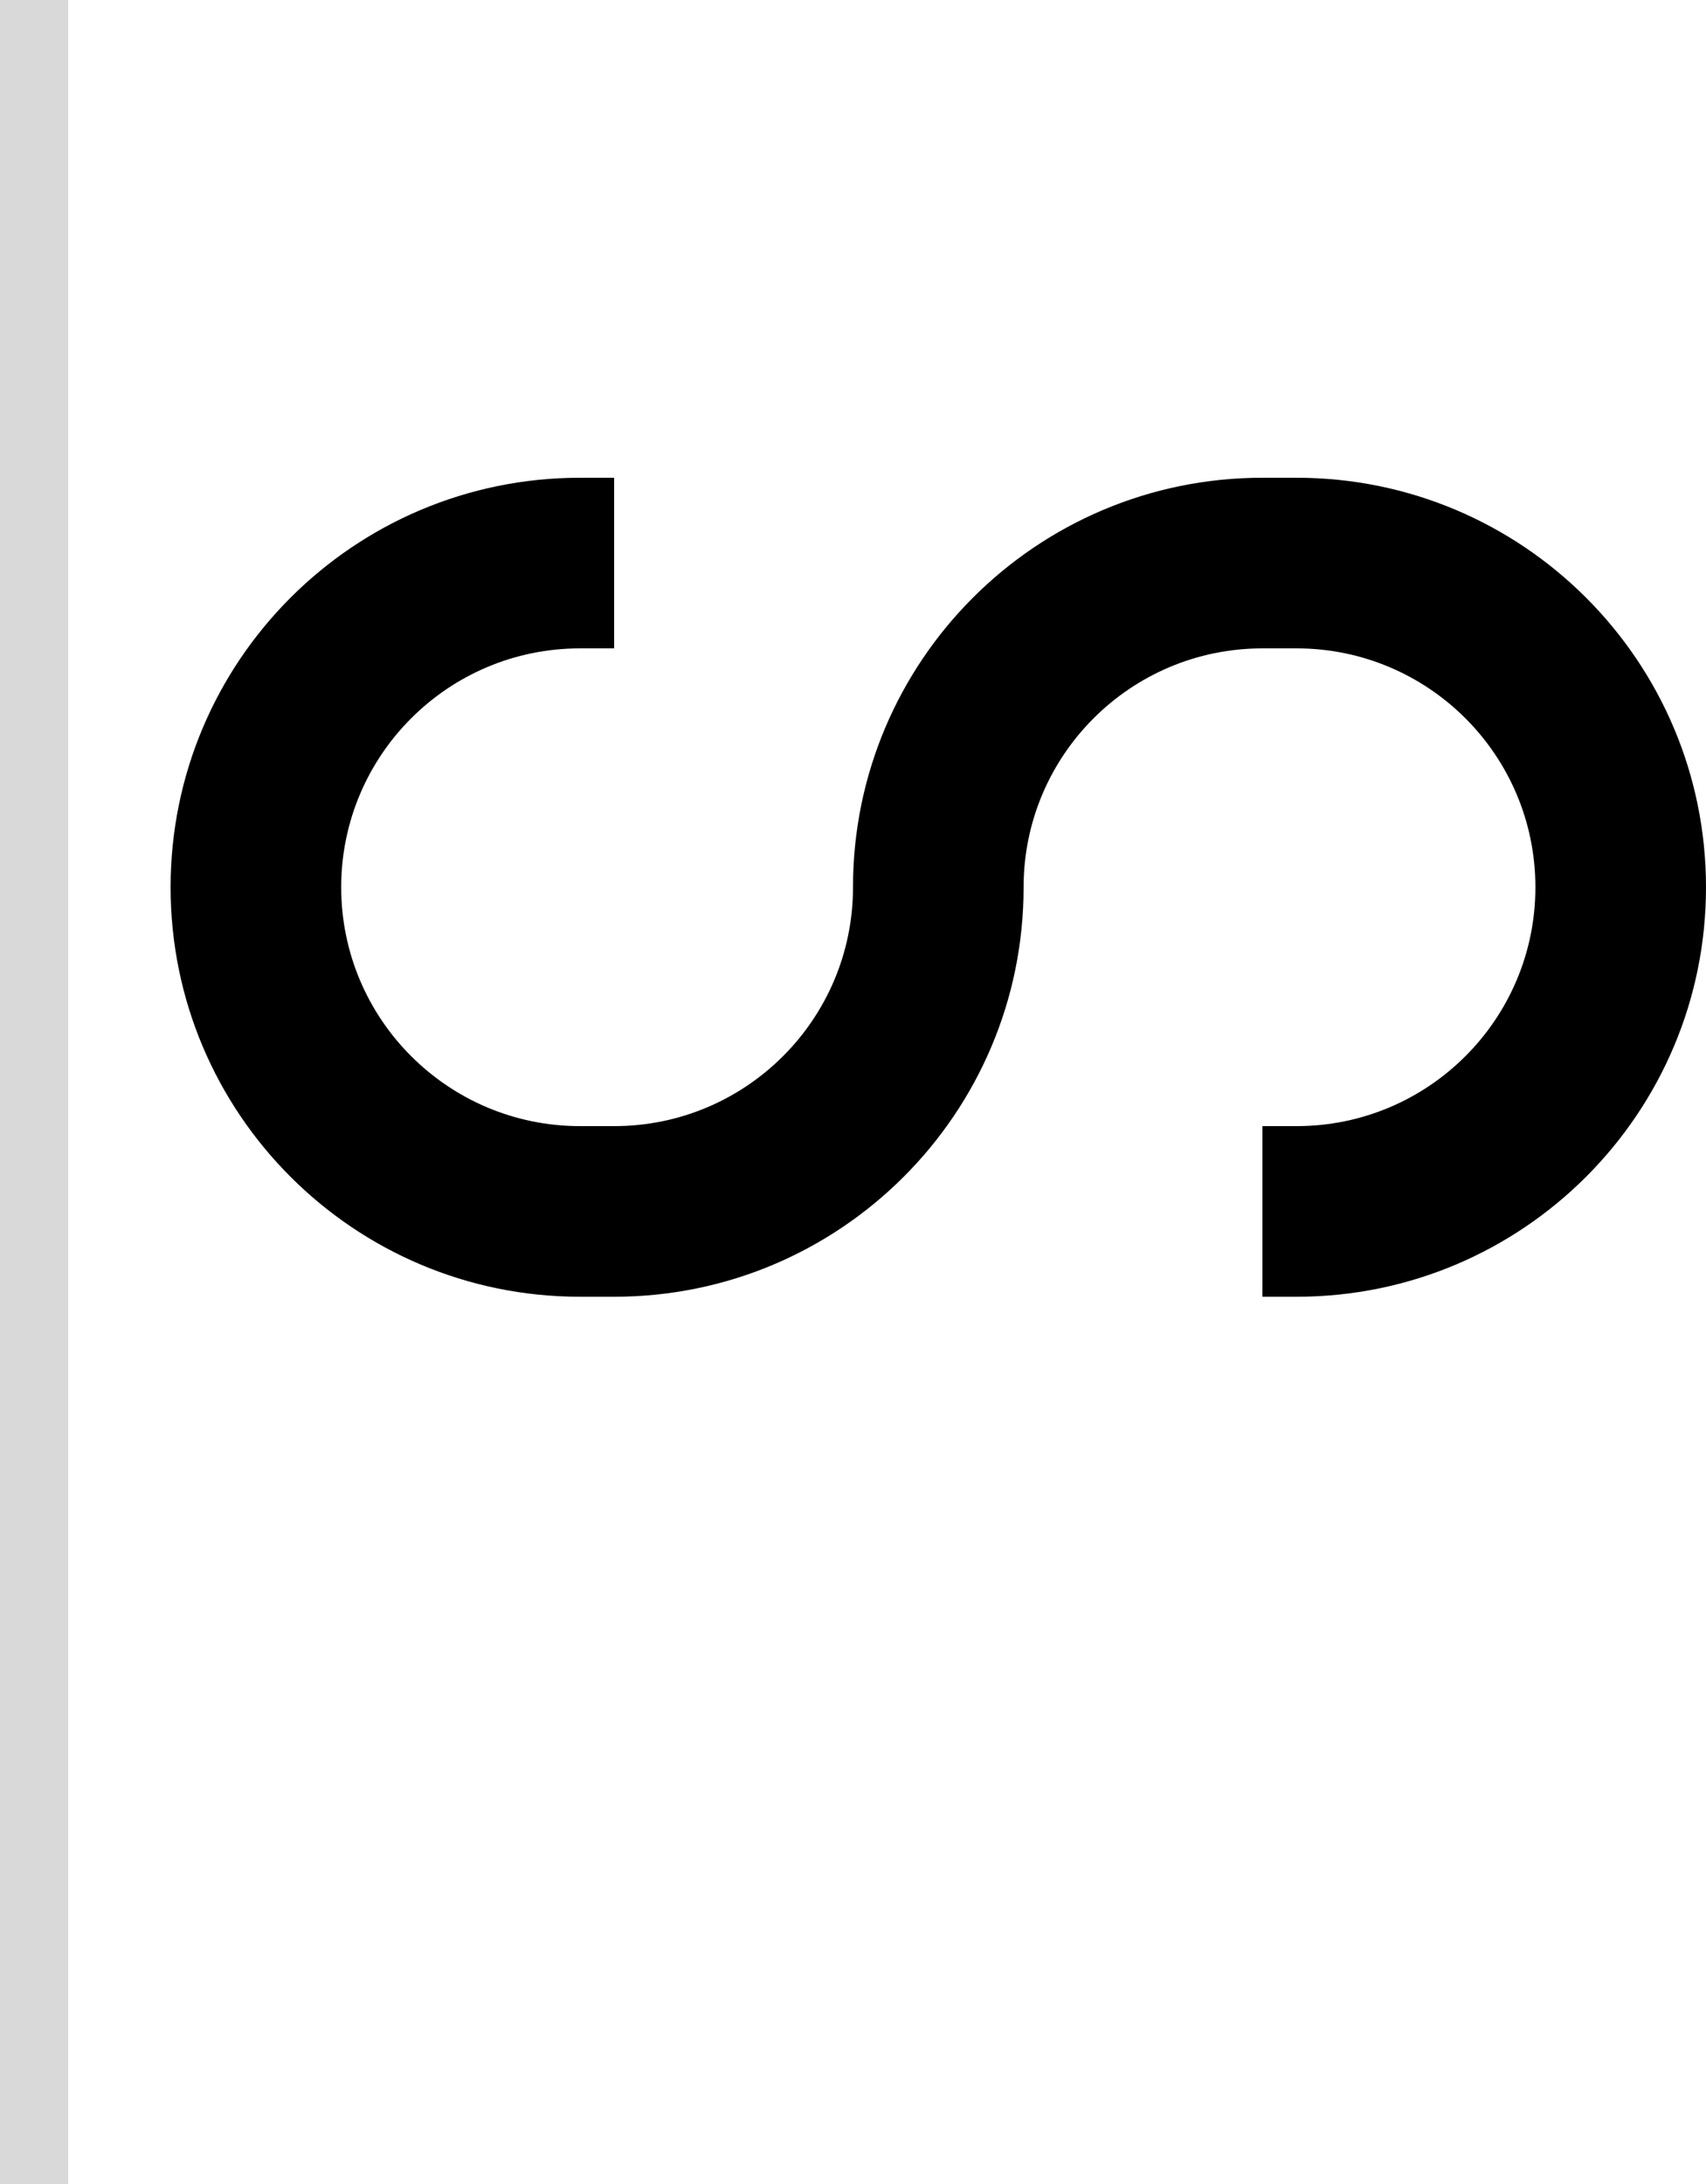 <svg width="50" height="64" viewBox="0 0 50 64" fill="none" xmlns="http://www.w3.org/2000/svg">
<path d="M18 19H17C13.134 19 10 22.134 10 26C10 29.866 13.134 33 17 33H18C21.866 33 25 29.866 25 26C25 19.373 30.373 14 37 14H38C44.627 14 50 19.373 50 26C50 32.627 44.627 38 38 38H37V33H38C41.866 33 45 29.866 45 26C45 22.134 41.866 19 38 19H37C33.134 19 30 22.134 30 26C30 32.627 24.627 38 18 38H17C10.373 38 5 32.627 5 26C5 19.373 10.373 14 17 14H18V19Z" fill="black"/>
<rect width="2" height="64" fill="#D9D9D9"/>
</svg>
